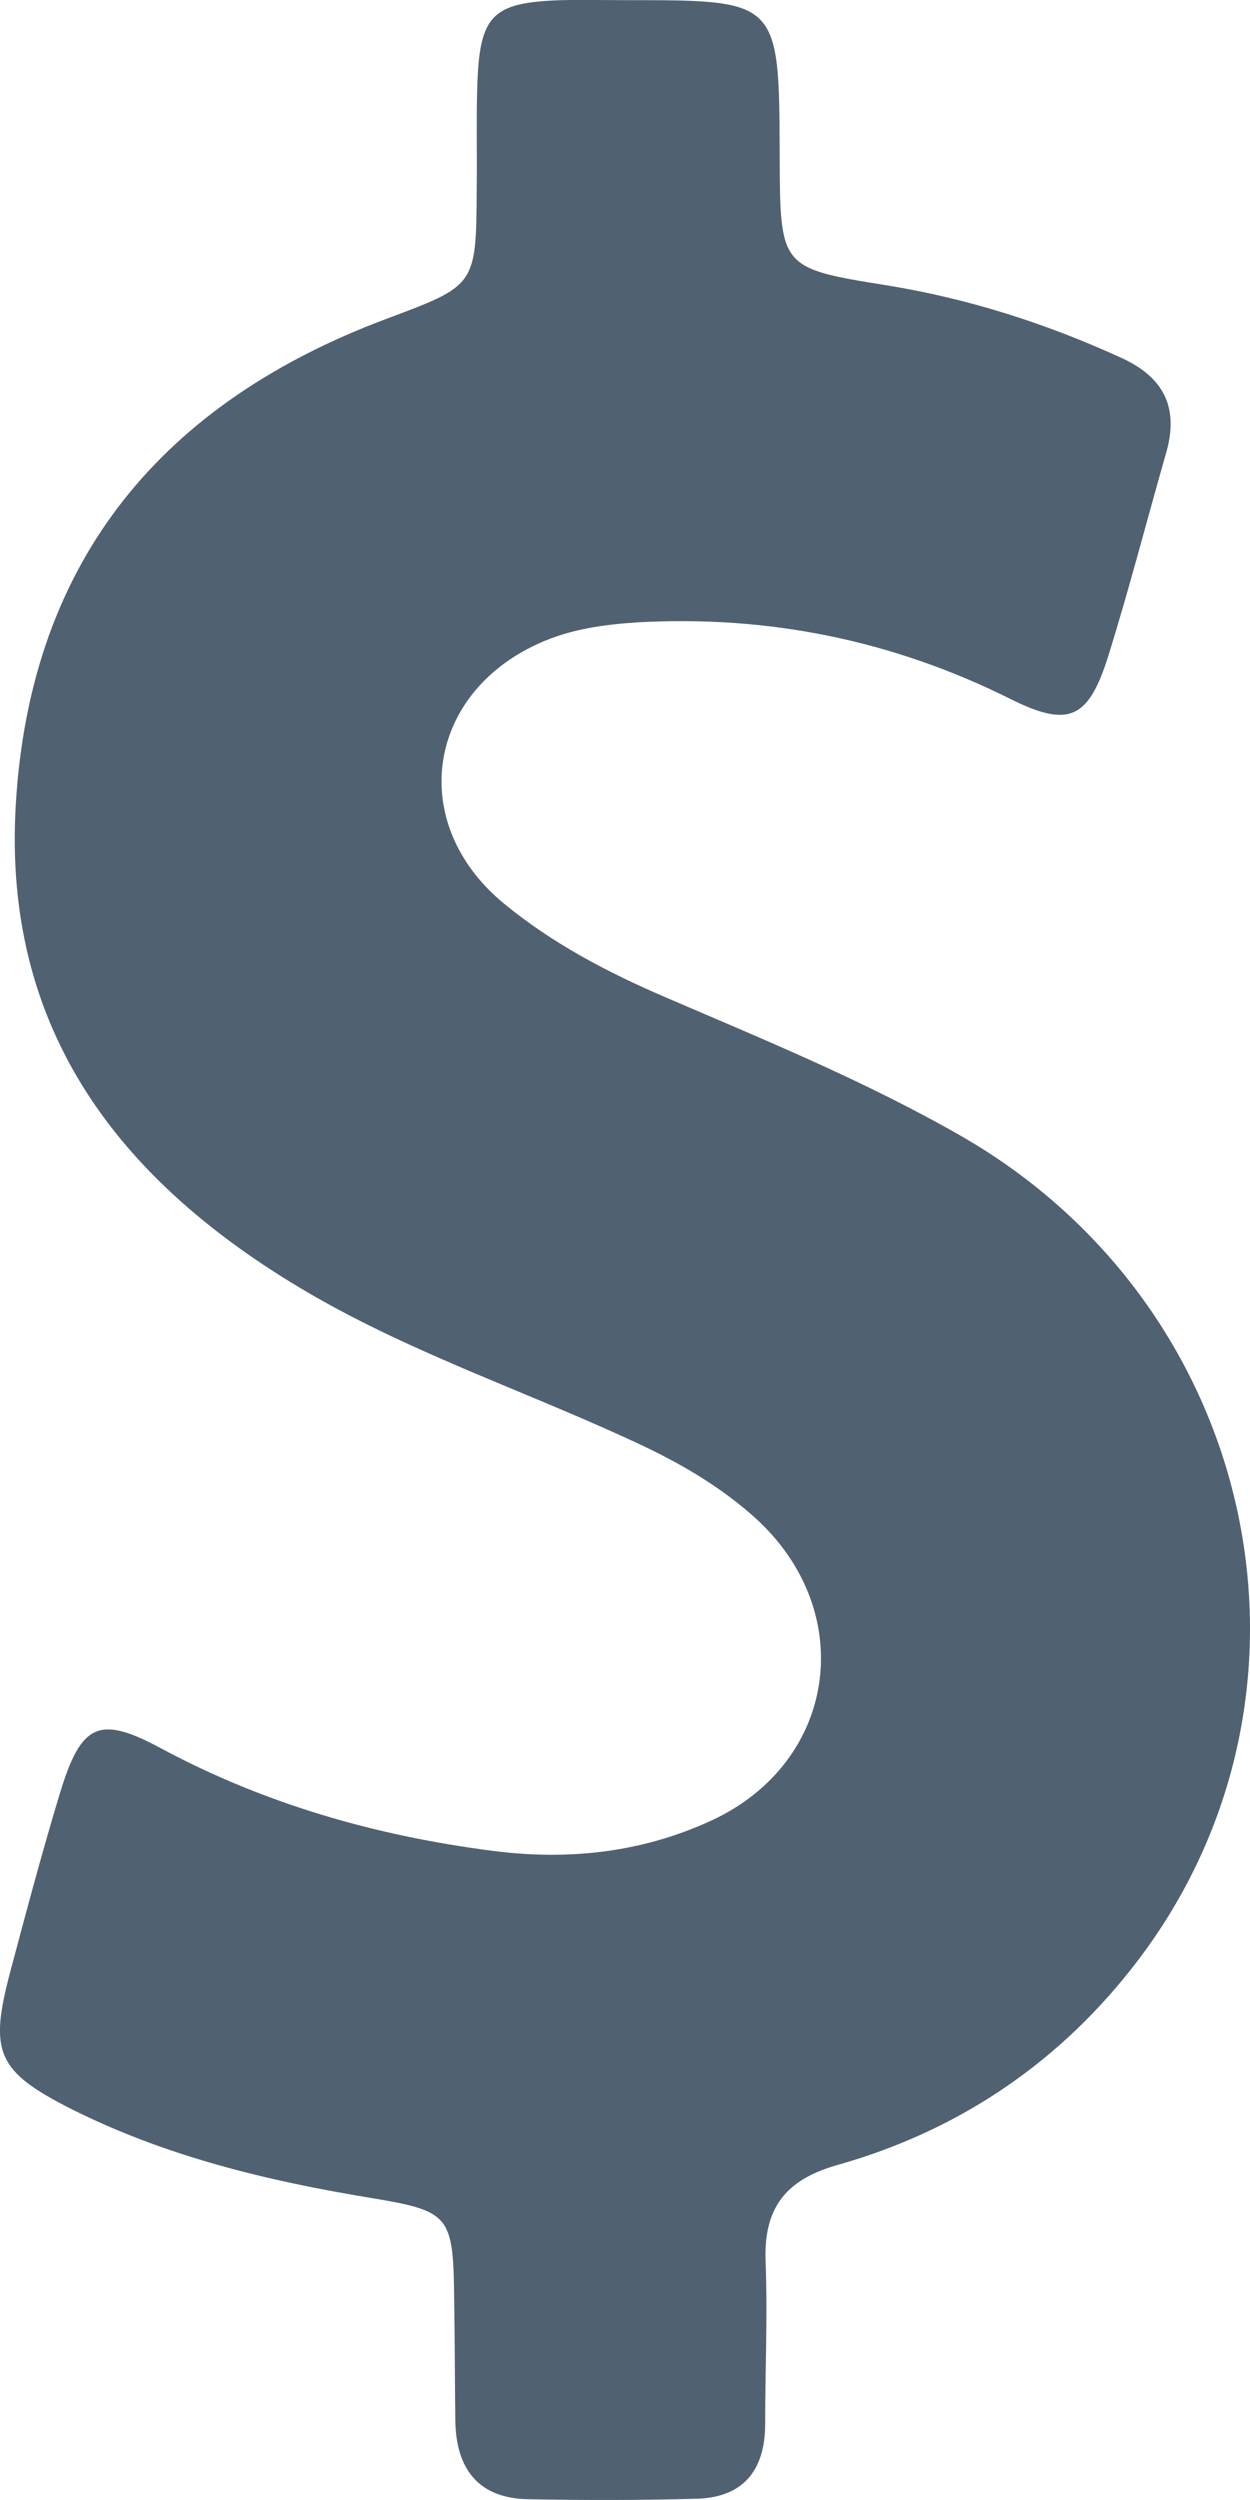 <svg width="8" height="16" viewBox="0 0 8 16" fill="none" xmlns="http://www.w3.org/2000/svg">
<path d="M6.147 7.268C5.541 6.921 4.897 6.657 4.26 6.383C3.89 6.224 3.536 6.039 3.223 5.781C2.608 5.272 2.726 4.446 3.446 4.119C3.65 4.026 3.864 3.997 4.081 3.983C4.916 3.937 5.71 4.096 6.466 4.473C6.842 4.661 6.967 4.601 7.094 4.195C7.228 3.765 7.34 3.329 7.464 2.896C7.547 2.605 7.445 2.414 7.18 2.292C6.696 2.07 6.198 1.911 5.675 1.826C4.993 1.717 4.993 1.713 4.99 1.003C4.987 0.001 4.987 0.001 4.017 0.001C3.877 0.001 3.737 -0.002 3.596 0.001C3.143 0.015 3.067 0.097 3.054 0.57C3.048 0.781 3.054 0.993 3.051 1.208C3.048 1.835 3.045 1.826 2.464 2.044C1.061 2.572 0.194 3.564 0.101 5.15C0.018 6.554 0.726 7.503 1.839 8.193C2.525 8.62 3.284 8.871 4.011 9.205C4.295 9.333 4.566 9.482 4.802 9.687C5.5 10.285 5.372 11.28 4.543 11.656C4.1 11.858 3.631 11.908 3.15 11.845C2.407 11.749 1.696 11.547 1.026 11.187C0.634 10.976 0.519 11.032 0.385 11.472C0.27 11.851 0.168 12.235 0.066 12.618C-0.071 13.134 -0.02 13.256 0.455 13.497C1.061 13.801 1.708 13.957 2.369 14.066C2.885 14.152 2.901 14.175 2.907 14.73C2.911 14.981 2.911 15.235 2.914 15.486C2.917 15.804 3.064 15.989 3.379 15.995C3.737 16.002 4.097 16.002 4.454 15.992C4.747 15.986 4.897 15.82 4.897 15.513C4.897 15.169 4.913 14.822 4.9 14.479C4.885 14.128 5.031 13.95 5.356 13.857C6.106 13.646 6.744 13.229 7.235 12.608C8.599 10.89 8.08 8.375 6.147 7.268Z" fill="#506172"/>
</svg>
